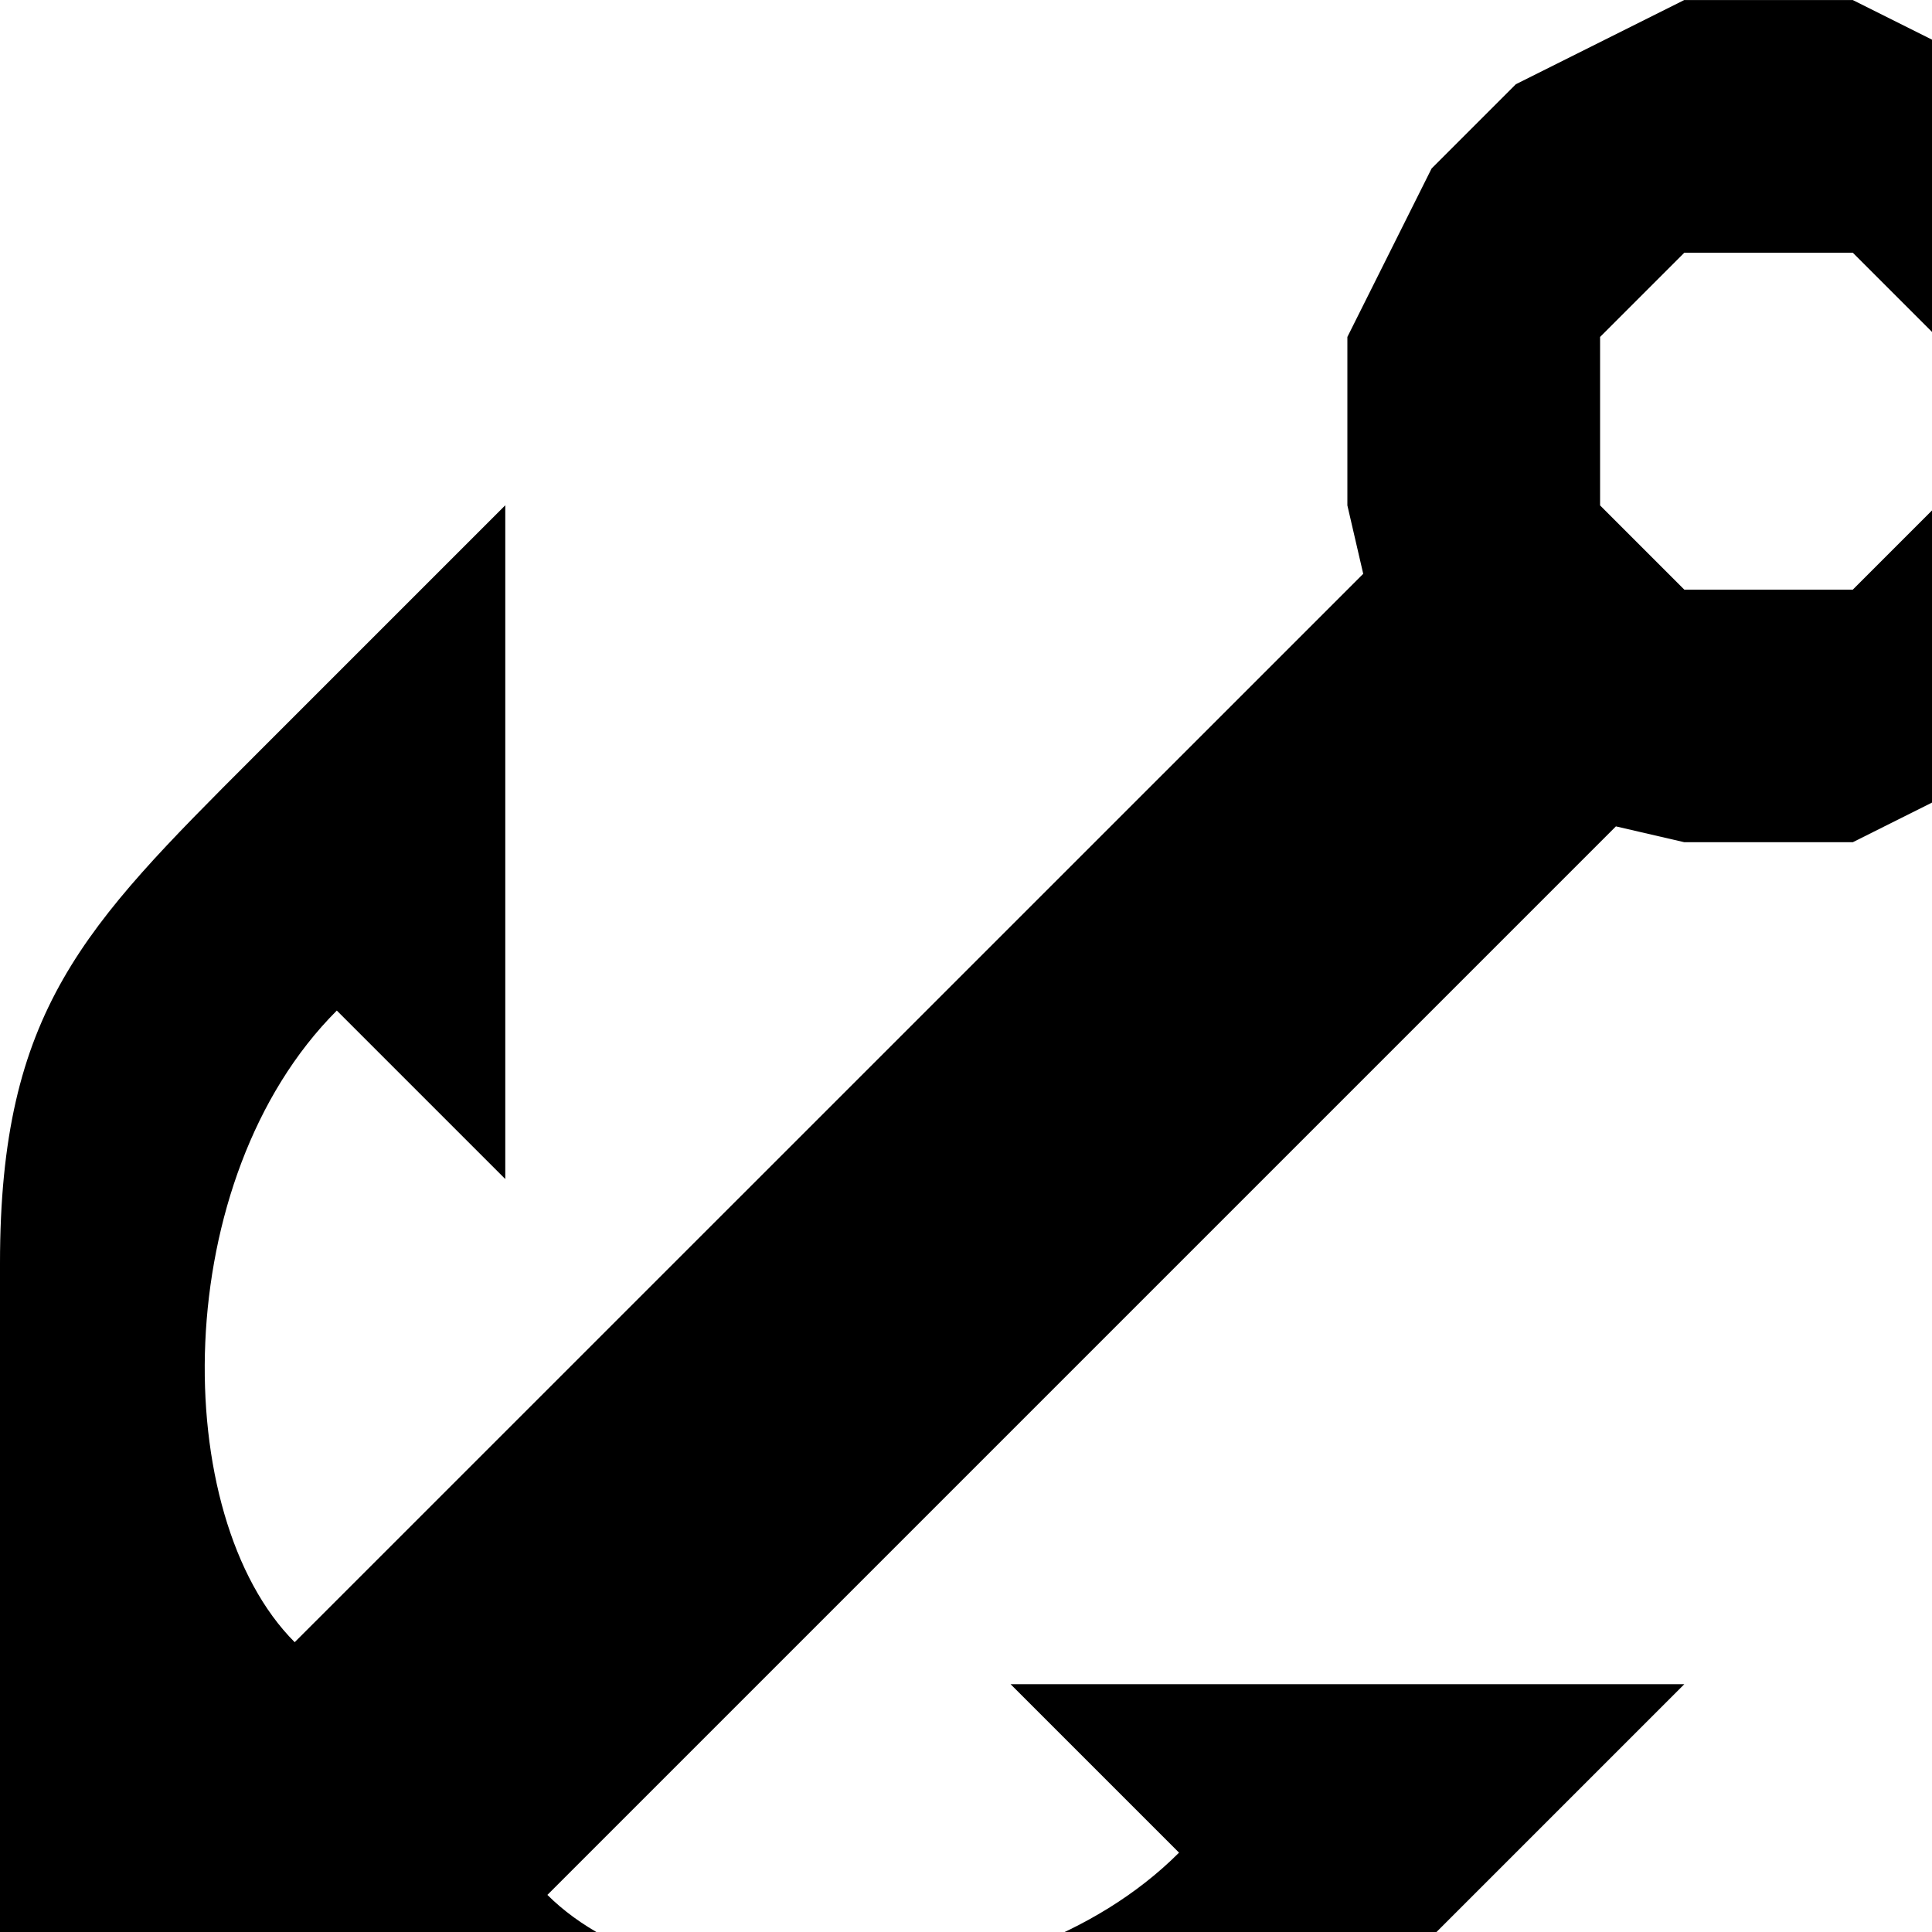 <?xml version="1.0" encoding="UTF-8" standalone="no"?>
<!-- Created with Inkscape (http://www.inkscape.org/) -->

<svg
   xmlns:dc="http://purl.org/dc/elements/1.1/"
   xmlns:cc="http://creativecommons.org/ns#"
   xmlns:rdf="http://www.w3.org/1999/02/22-rdf-syntax-ns#"
   xmlns:svg="http://www.w3.org/2000/svg"
   xmlns="http://www.w3.org/2000/svg"
   xmlns:sodipodi="http://sodipodi.sourceforge.net/DTD/sodipodi-0.dtd"
   xmlns:inkscape="http://www.inkscape.org/namespaces/inkscape"
   version="1.1"
   width="17"
   height="17"
   id="svg4619"
   inkscape:version="0.91+devel+osxmenu r12911"
   sodipodi:docname="harbor-17.svg"
   viewBox="0 0 15 15">
  <sodipodi:namedview
     pagecolor="#000000"
     bordercolor="#666666"
     borderopacity="1"
     objecttolerance="10"
     gridtolerance="10"
     guidetolerance="10"
     inkscape:pageopacity="0"
     inkscape:pageshadow="2"
     inkscape:window-width="640"
     inkscape:window-height="480"
     id="namedview3358"
     inkscape:document-units="px"
     showgrid="false"
     inkscape:zoom="35.941176"
     inkscape:cx="5.0220949"
     inkscape:cy="8.2495908"
     inkscape:current-layer="svg4619" />
  <defs
     id="defs4621" />
  <path style="fill:#000000;fill-opacity:1"
     d="m 13.077,0 -1.308,0.654 -0.654,0.654 -0.654,1.308 0,1.308 0.123,0.531 L 2.288,12.75 C 1.308,11.769 1.308,9.154 2.615,7.846 l 1.308,1.308 0,-5.231 -1.962,1.962 C 0.654,7.192 0,7.846 0,9.808 L 0,11.769 0,17 5.231,17 7.192,17 C 8.5,17 9.808,16.346 11.115,15.038 l 0.654,-0.654 1.308,-1.308 -1.308,0 -3.923,0 1.308,1.308 C 7.846,15.692 5.231,15.692 4.25,14.712 l 8.296,-8.296 0.531,0.123 1.308,0 L 15.692,5.885 16.346,5.231 17,3.923 17,2.616 16.346,1.308 15.692,0.654 14.385,3.923e-4 l -1.308,0 z m 0,1.962 0.654,0 0.654,0 0.654,0.654 0,0.654 0,0.654 -0.654,0.654 -0.654,0 -0.654,0 -0.654,-0.654 0,-0.654 0,-0.654 0.654,-0.654 z"
     inkscape:connector-curvature="0"
     id="path7366"
      />
</svg>
